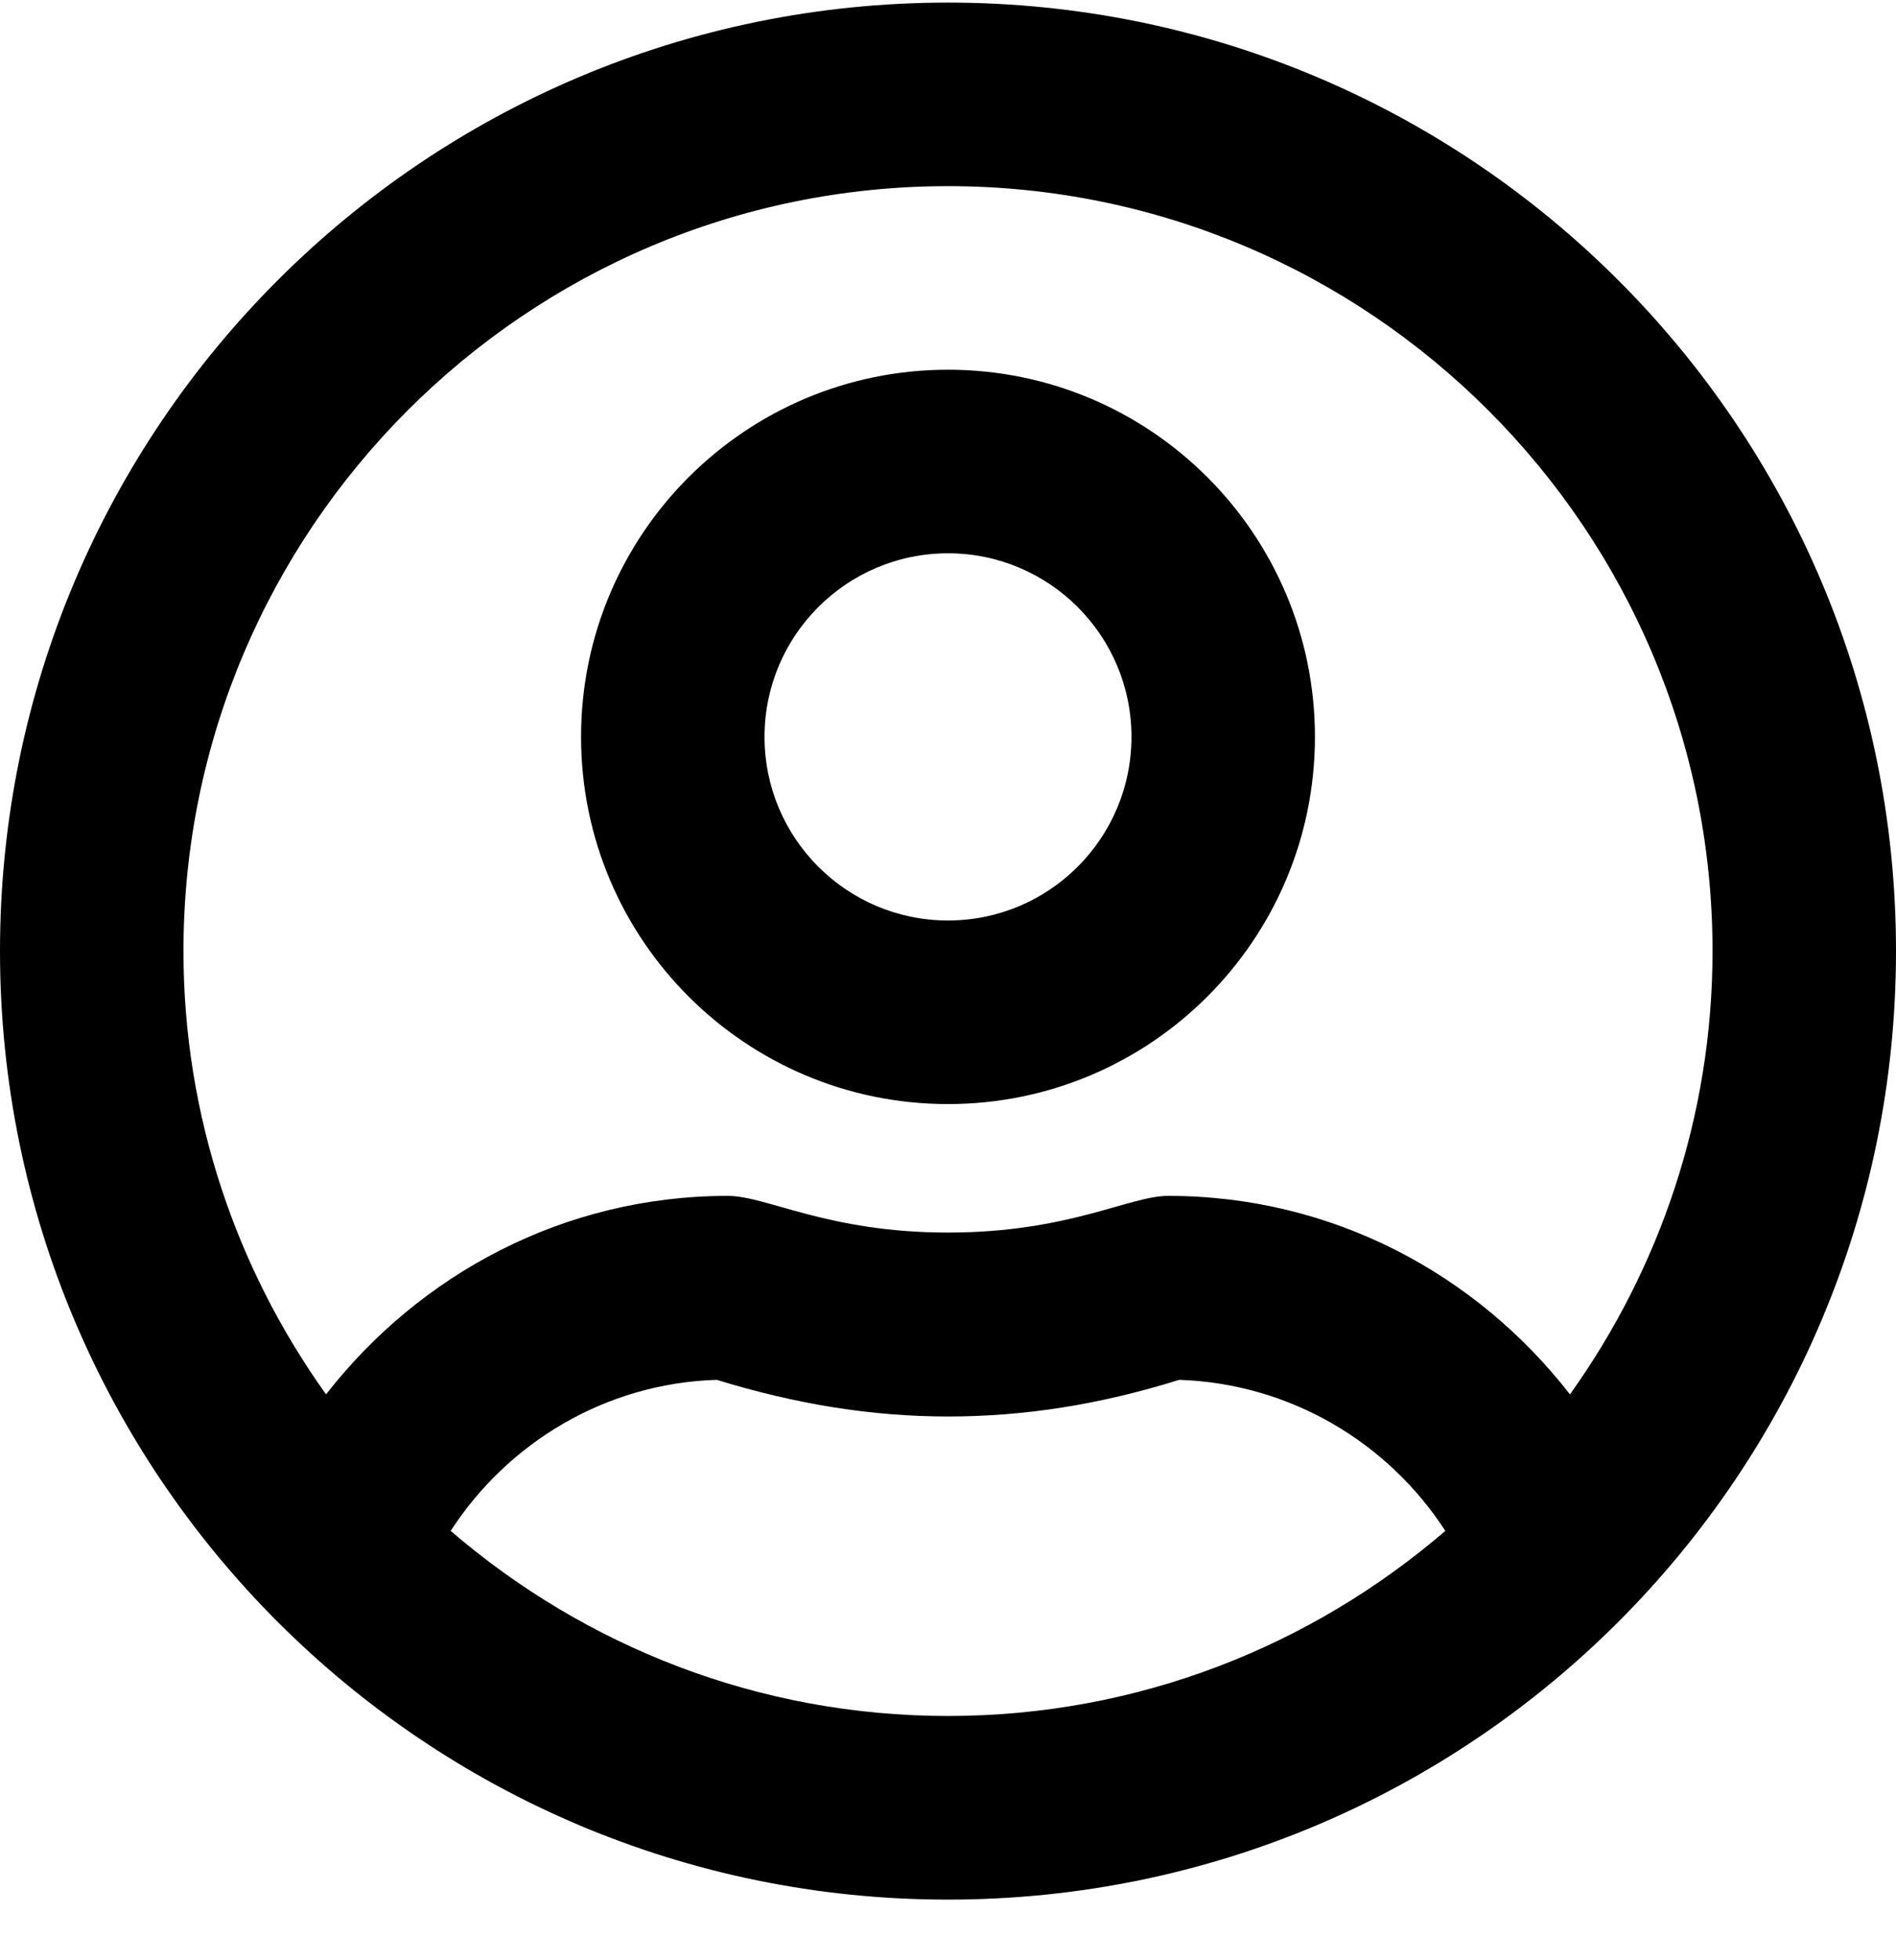 <svg width="30" height="31" viewBox="0 0 30 31" fill="none" xmlns="http://www.w3.org/2000/svg">
<path d="M15 5.847C11.794 5.847 9.194 8.448 9.194 11.653C9.194 14.859 11.794 17.46 15 17.46C18.206 17.46 20.806 14.859 20.806 11.653C20.806 8.448 18.206 5.847 15 5.847ZM15 14.557C13.397 14.557 12.097 13.256 12.097 11.653C12.097 10.051 13.397 8.75 15 8.75C16.603 8.75 17.903 10.051 17.903 11.653C17.903 13.256 16.603 14.557 15 14.557ZM15 0.041C6.714 0.041 0 6.754 0 15.04C0 23.327 6.714 30.041 15 30.041C23.286 30.041 30 23.327 30 15.04C30 6.754 23.286 0.041 15 0.041ZM15 27.137C11.994 27.137 9.248 26.03 7.131 24.21C8.032 22.819 9.575 21.875 11.341 21.821C12.599 22.208 13.796 22.401 15 22.401C16.204 22.401 17.401 22.214 18.659 21.821C20.425 21.881 21.968 22.819 22.869 24.21C20.752 26.03 18.006 27.137 15 27.137ZM24.841 22.051C23.365 20.151 21.085 18.912 18.484 18.912C17.867 18.912 16.911 19.492 15 19.492C13.095 19.492 12.133 18.912 11.516 18.912C8.921 18.912 6.641 20.151 5.159 22.051C3.744 20.073 2.903 17.653 2.903 15.04C2.903 8.369 8.329 2.944 15 2.944C21.671 2.944 27.097 8.369 27.097 15.04C27.097 17.653 26.256 20.073 24.841 22.051Z" fill="black"/>
</svg>
